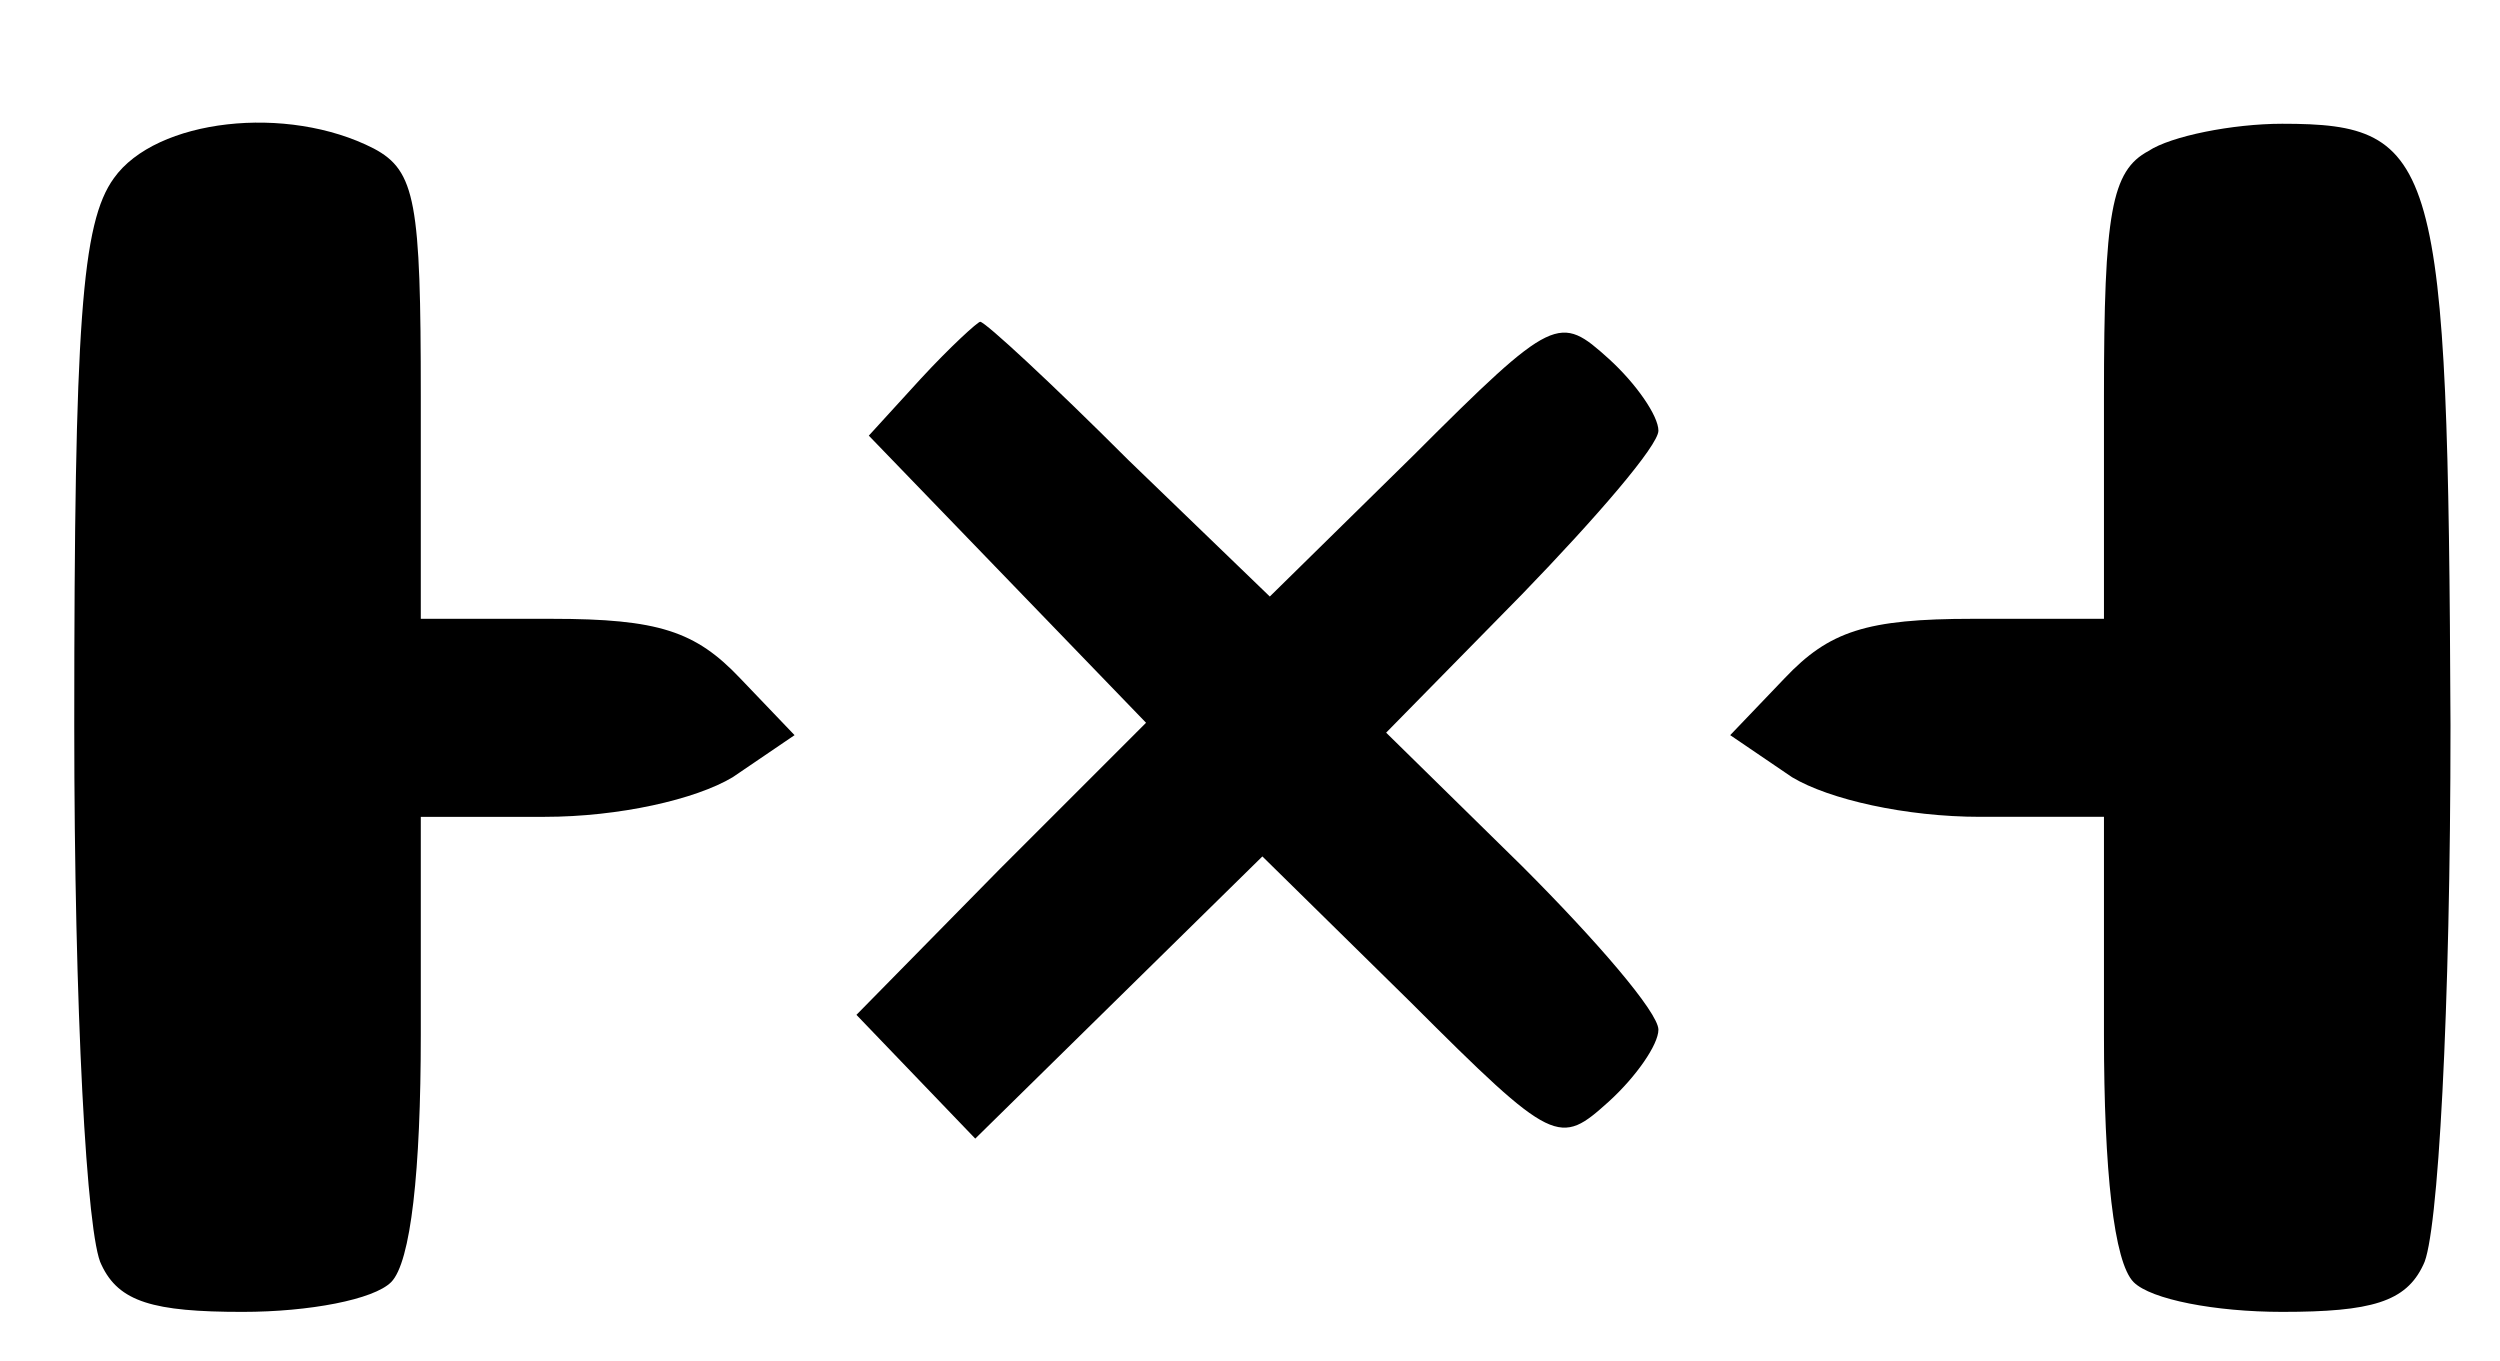 <?xml version="1.0" standalone="no"?>
<!DOCTYPE svg PUBLIC "-//W3C//DTD SVG 20010904//EN"
 "http://www.w3.org/TR/2001/REC-SVG-20010904/DTD/svg10.dtd">
<svg version="1.0" xmlns="http://www.w3.org/2000/svg"
 width="101pt" height="55pt" viewBox="0 0 101 55"
 preserveAspectRatio="xMidYMid meet">

<g transform="translate(0,55) scale(0.1,-0.1)"
fill="#000000" stroke="none">
<path d="M46 478 c-13 -18 -16 -58 -16 -221 0 -115 5 -207 11 -218 7 -15 21
-19 57 -19 27 0 53 5 60 12 8 8 12 45 12 100 l0 88 50 0 c30 0 61 7 76 16 l25
17 -22 23 c-18 19 -33 24 -76 24 l-53 0 0 90 c0 78 -2 91 -19 100 -35 18 -88
12 -105 -12z"/>
<path d="M868 489 c-15 -8 -18 -25 -18 -99 l0 -90 -53 0 c-43 0 -58 -5 -76
-24 l-22 -23 25 -17 c15 -9 46 -16 76 -16 l50 0 0 -88 c0 -55 4 -92 12 -100 7
-7 33 -12 60 -12 36 0 50 4 57 19 6 11 11 103 11 218 -1 229 -5 243 -68 243
-20 0 -45 -5 -54 -11z"/>
<path d="M372 397 l-21 -23 56 -58 56 -58 -59 -59 -58 -59 24 -25 24 -25 58
57 58 57 60 -59 c58 -58 60 -58 80 -40 11 10 20 23 20 29 0 7 -25 36 -55 66
l-55 54 55 56 c30 31 55 60 55 66 0 6 -9 19 -20 29 -20 18 -22 18 -79 -39
l-58 -57 -57 55 c-31 31 -58 56 -60 56 -1 0 -12 -10 -24 -23z"/>
</g>
</svg>
